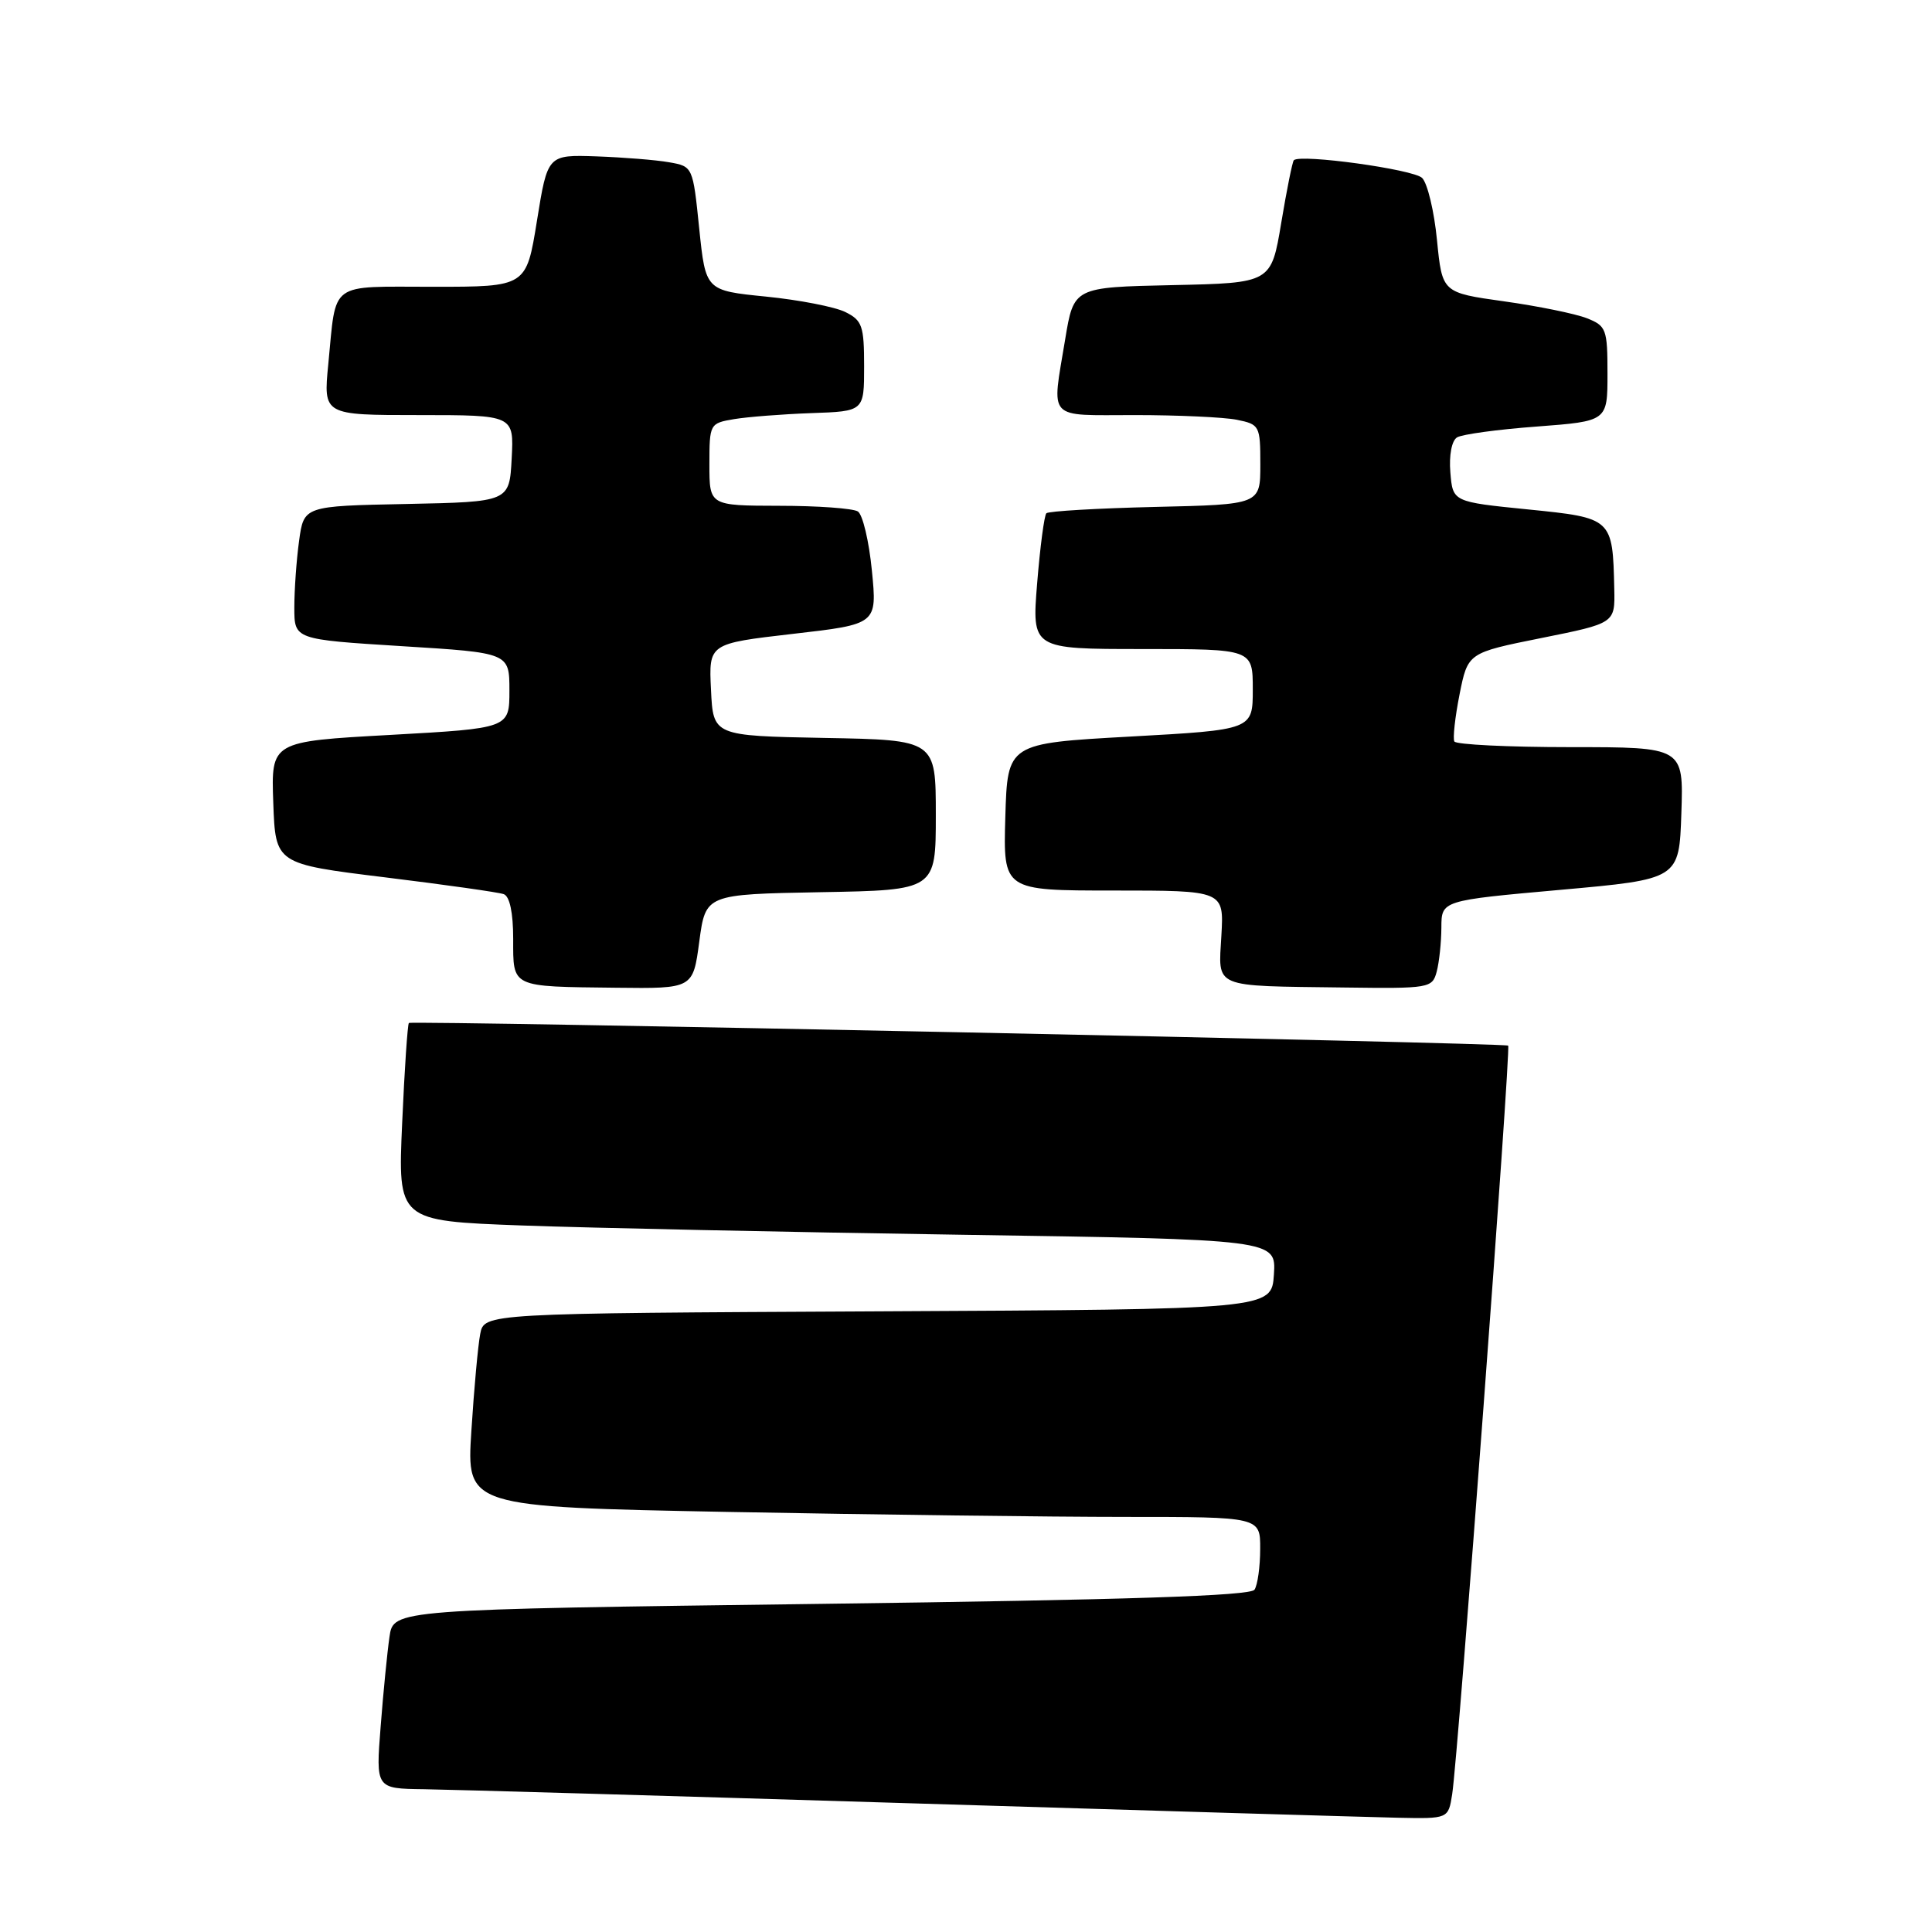 <?xml version="1.0" encoding="UTF-8" standalone="no"?>
<!DOCTYPE svg PUBLIC "-//W3C//DTD SVG 1.1//EN" "http://www.w3.org/Graphics/SVG/1.1/DTD/svg11.dtd" >
<svg xmlns="http://www.w3.org/2000/svg" xmlns:xlink="http://www.w3.org/1999/xlink" version="1.1" viewBox="0 0 256 256">
 <g >
 <path fill="currentColor"
d=" M 192.42 237.75 C 193.21 232.75 200.23 138.89 199.84 138.55 C 199.42 138.18 54.63 135.20 54.18 135.55 C 54.01 135.69 53.60 141.65 53.29 148.79 C 52.71 161.77 52.71 161.77 69.10 162.38 C 78.12 162.71 104.31 163.26 127.30 163.61 C 169.10 164.24 169.10 164.24 168.80 168.87 C 168.50 173.50 168.50 173.50 116.33 173.76 C 64.16 174.02 64.16 174.02 63.63 176.76 C 63.34 178.27 62.81 184.04 62.46 189.59 C 61.81 199.67 61.81 199.67 96.57 200.34 C 115.68 200.70 139.35 201.00 149.16 201.00 C 167.00 201.00 167.00 201.00 166.98 205.25 C 166.98 207.59 166.64 210.01 166.23 210.64 C 165.71 211.46 149.44 211.99 108.82 212.52 C 52.13 213.26 52.13 213.26 51.61 216.88 C 51.32 218.87 50.79 224.21 50.44 228.75 C 49.79 237.00 49.79 237.00 56.15 237.08 C 59.64 237.13 88.60 237.96 120.50 238.94 C 152.40 239.92 181.52 240.78 185.20 240.86 C 191.91 241.00 191.91 241.00 192.42 237.75 Z  M 92.66 124.75 C 93.50 118.50 93.50 118.50 108.75 118.22 C 124.00 117.95 124.00 117.95 124.00 108.00 C 124.00 98.05 124.00 98.05 109.25 97.78 C 94.50 97.50 94.50 97.50 94.21 91.39 C 93.91 85.28 93.91 85.28 105.07 83.99 C 116.23 82.71 116.23 82.71 115.53 75.61 C 115.15 71.71 114.31 68.18 113.67 67.77 C 113.02 67.36 108.34 67.02 103.25 67.02 C 94.00 67.00 94.00 67.00 94.00 61.55 C 94.00 56.17 94.05 56.08 97.25 55.54 C 99.04 55.24 103.65 54.88 107.50 54.74 C 114.50 54.50 114.50 54.50 114.50 48.54 C 114.50 43.18 114.25 42.45 112.00 41.34 C 110.62 40.66 105.90 39.74 101.50 39.30 C 93.50 38.50 93.50 38.50 92.65 30.28 C 91.81 22.06 91.80 22.05 88.65 21.50 C 86.92 21.19 82.59 20.85 79.03 20.72 C 72.56 20.50 72.56 20.50 71.15 29.25 C 69.74 38.00 69.74 38.00 57.44 38.00 C 43.42 38.00 44.59 37.14 43.50 48.25 C 42.84 55.00 42.84 55.00 55.47 55.00 C 68.10 55.00 68.10 55.00 67.80 60.75 C 67.50 66.50 67.50 66.50 53.88 66.78 C 40.26 67.05 40.26 67.05 39.63 71.67 C 39.28 74.20 39.00 78.18 39.00 80.51 C 39.00 84.73 39.00 84.73 53.25 85.62 C 67.50 86.50 67.50 86.50 67.50 91.50 C 67.50 96.50 67.50 96.50 51.71 97.38 C 35.92 98.25 35.92 98.25 36.21 106.36 C 36.50 114.47 36.50 114.47 51.00 116.25 C 58.98 117.23 66.06 118.23 66.75 118.48 C 67.54 118.77 68.00 120.94 68.00 124.40 C 68.00 130.91 67.61 130.72 81.66 130.88 C 91.83 131.00 91.83 131.00 92.66 124.75 Z  M 190.37 128.75 C 190.70 127.51 190.98 124.88 190.99 122.91 C 191.00 119.32 191.00 119.32 206.75 117.91 C 222.50 116.50 222.50 116.50 222.79 107.75 C 223.08 99.00 223.08 99.00 208.10 99.00 C 199.86 99.00 192.94 98.66 192.71 98.25 C 192.49 97.84 192.80 95.03 193.40 92.00 C 194.50 86.50 194.50 86.50 204.25 84.54 C 214.00 82.58 214.00 82.58 213.90 78.04 C 213.69 68.65 213.66 68.63 202.46 67.50 C 192.50 66.50 192.50 66.50 192.18 62.60 C 191.99 60.32 192.36 58.40 193.06 57.96 C 193.72 57.55 198.48 56.90 203.63 56.52 C 213.00 55.81 213.00 55.81 213.00 49.53 C 213.00 43.60 212.84 43.18 210.25 42.16 C 208.74 41.57 203.81 40.56 199.30 39.93 C 191.10 38.78 191.10 38.78 190.41 31.83 C 190.04 28.00 189.15 24.29 188.44 23.58 C 187.30 22.44 172.30 20.37 171.44 21.23 C 171.25 21.42 170.50 25.15 169.77 29.53 C 168.44 37.50 168.44 37.50 155.36 37.78 C 142.28 38.06 142.28 38.06 141.14 44.97 C 139.35 55.84 138.57 55.00 150.38 55.00 C 156.08 55.00 162.16 55.28 163.88 55.62 C 166.90 56.23 167.00 56.41 167.00 61.55 C 167.00 66.85 167.00 66.85 153.08 67.17 C 145.42 67.35 138.93 67.73 138.65 68.01 C 138.37 68.29 137.82 72.46 137.43 77.26 C 136.72 86.00 136.72 86.00 151.36 86.00 C 166.00 86.00 166.00 86.00 166.00 91.35 C 166.00 96.70 166.00 96.70 149.75 97.60 C 133.50 98.50 133.50 98.50 133.21 108.25 C 132.93 118.00 132.93 118.00 147.55 118.00 C 162.18 118.00 162.18 118.00 161.84 123.96 C 161.44 131.03 160.48 130.62 178.13 130.85 C 189.41 131.00 189.79 130.93 190.37 128.75 Z "/>
</g>
</svg>